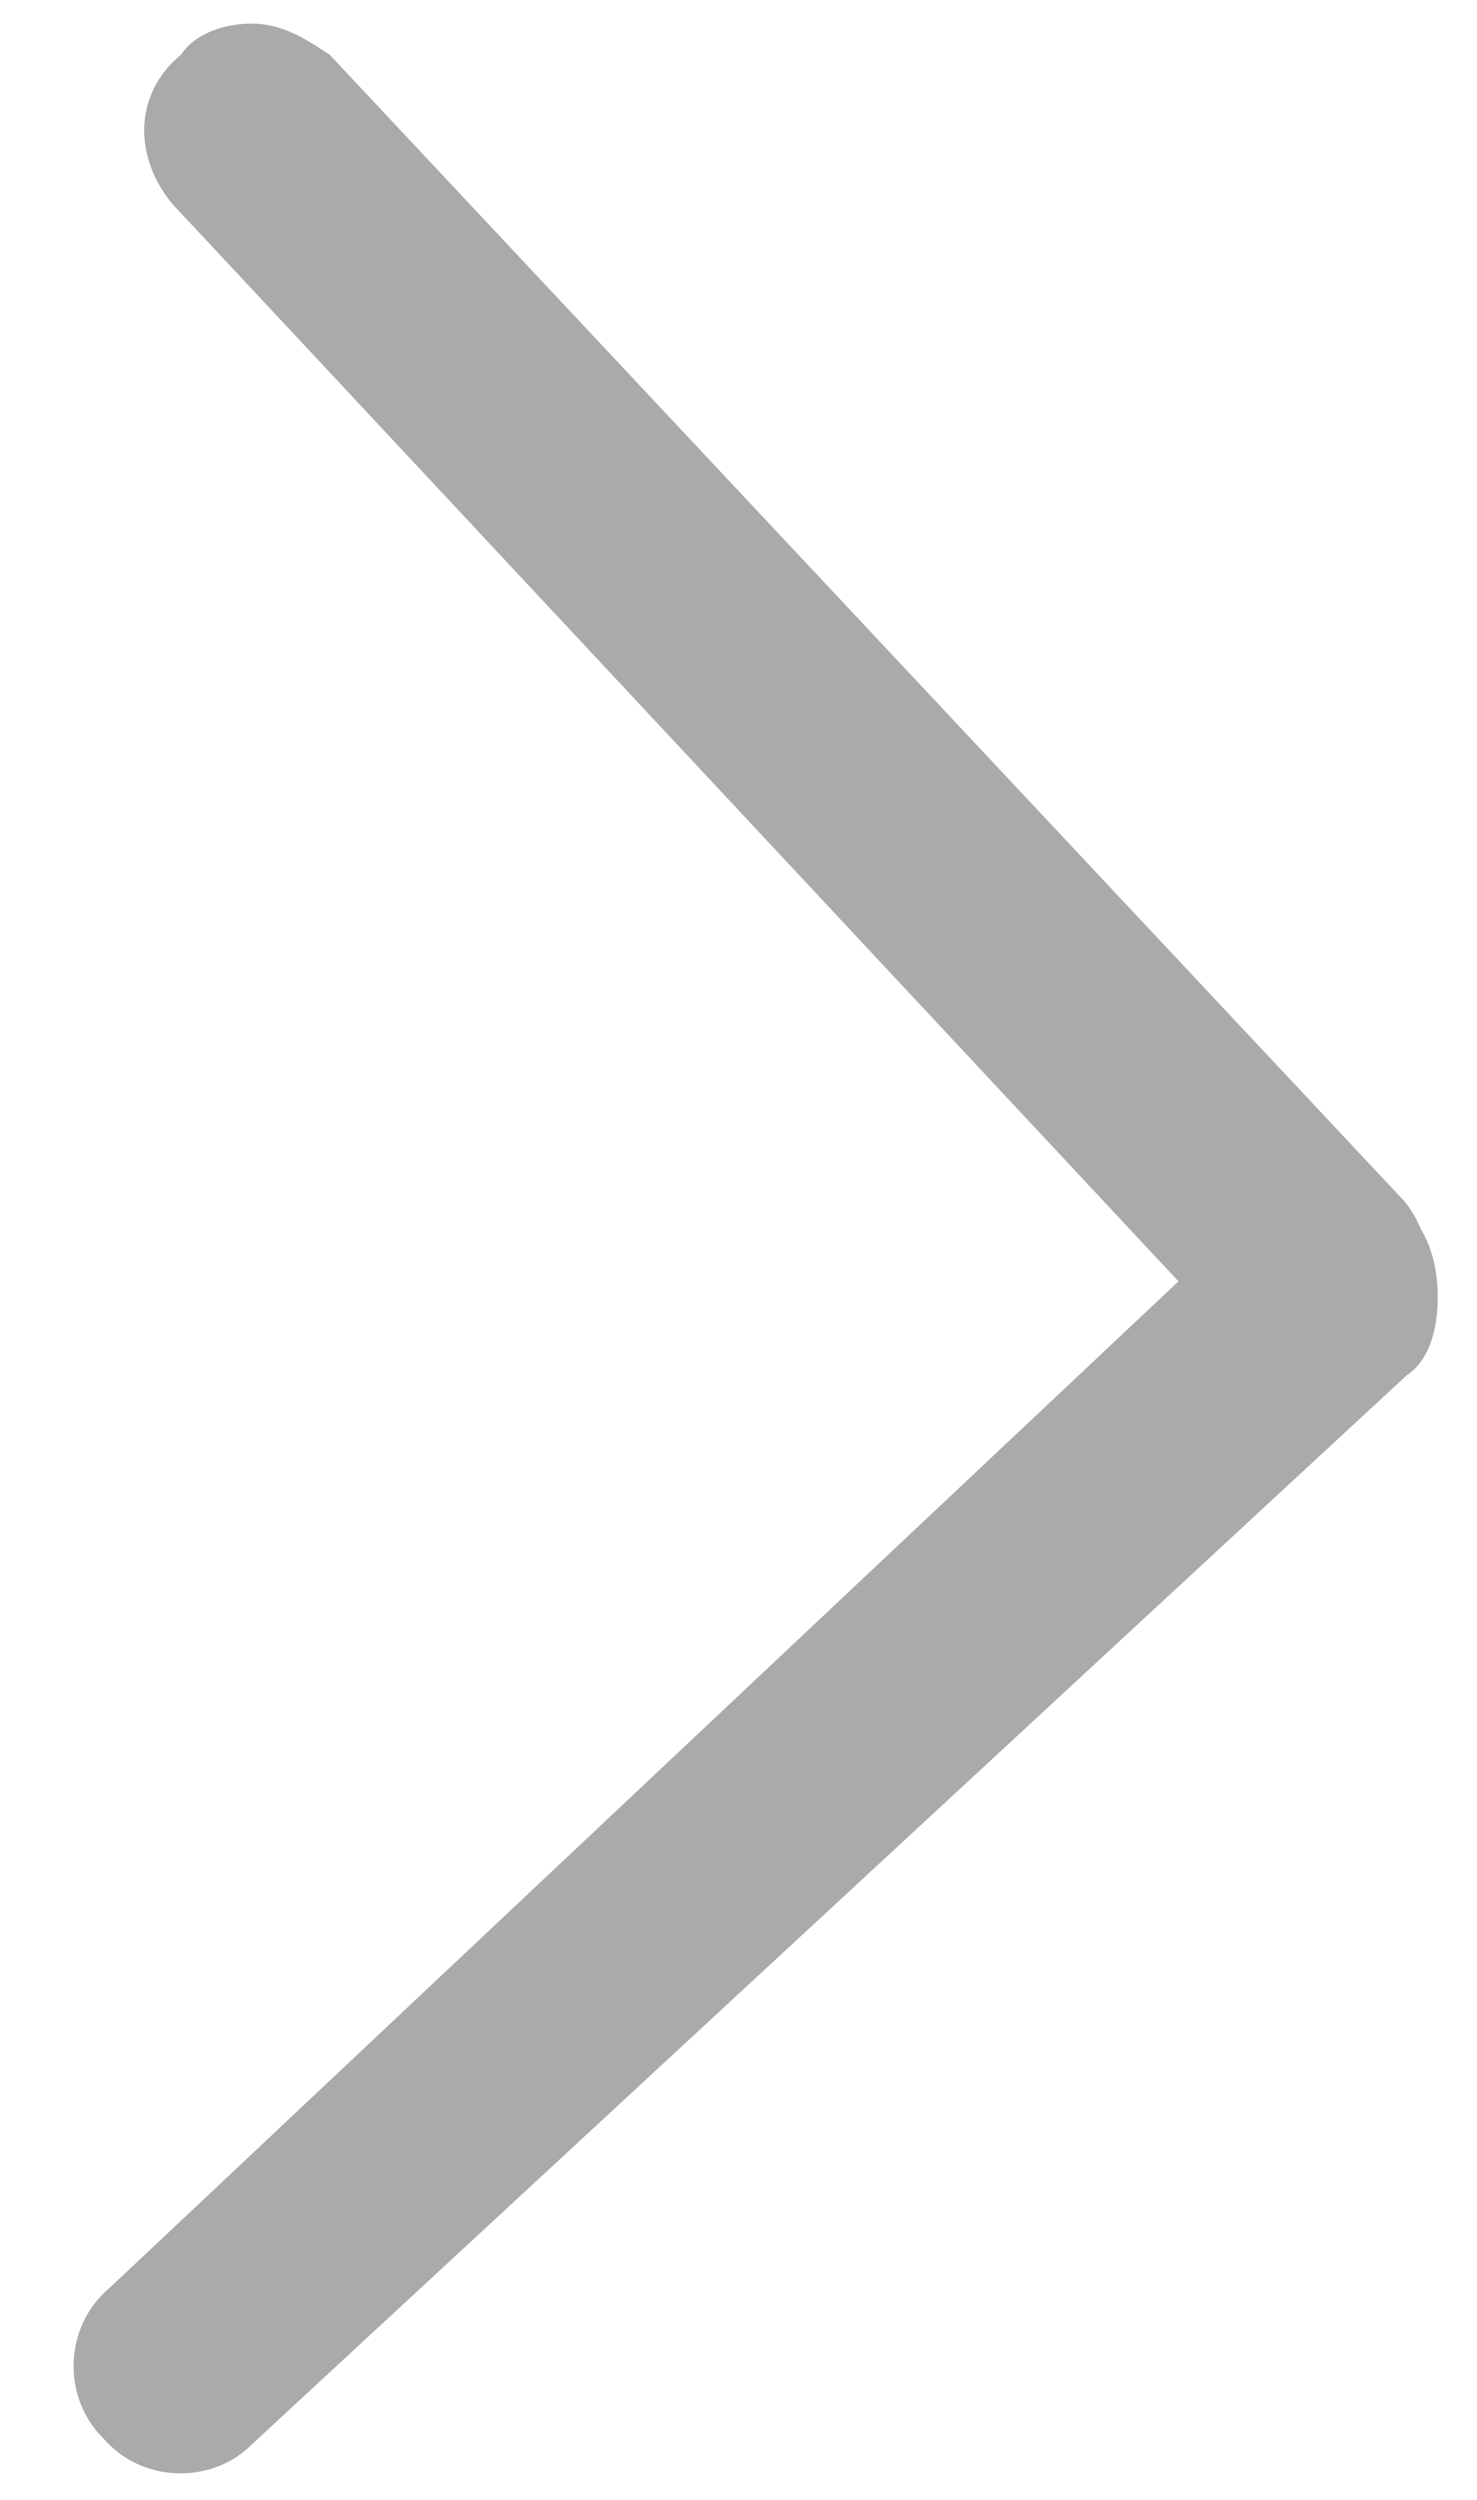 <?xml version="1.0" encoding="utf-8"?>
<!-- Generator: Adobe Illustrator 19.0.0, SVG Export Plug-In . SVG Version: 6.00 Build 0)  -->
<svg version="1.1" id="Layer_1" xmlns="http://www.w3.org/2000/svg" xmlns:xlink="http://www.w3.org/1999/xlink" x="0px" y="0px"
	 viewBox="0 0 18.8 31.8" style="enable-background:new 0 0 18.8 31.8;" xml:space="preserve">
<style type="text/css">
	.st0{display:none;}
	.st1{display:inline;fill:#AAAAAA;}
	.st2{fill:#AAAAAA;}
</style>
<g id="XMLID_2_" class="st0">
	<path id="XMLID_155_" class="st1" d="M18.1,30.9c0.5-0.6,0.4-1.4-0.1-1.9L4,16.5l12.5-14c0.5-0.6,0.4-1.4-0.1-1.9
		c-0.6-0.5-1.4-0.4-1.9,0.1L1.2,15.6c-0.3,0.3-0.4,0.7-0.3,1.1c0,0.4,0.1,0.8,0.4,1L16.2,31C16.8,31.5,17.6,31.4,18.1,30.9z"/>
	<path id="XMLID_154_" class="st1" d="M15.6,0.2c-0.4,0-0.7,0.2-1,0.4L1.2,15.6c-0.3,0.3-0.4,0.7-0.3,1.1c0,0.4,0.1,0.8,0.4,1
		L16.2,31c0.3,0.2,0.6,0.3,0.9,0.3c0.4,0,0.7-0.2,1-0.4c0.5-0.6,0.4-1.4-0.1-1.9L4,16.5l12.5-14c0.5-0.6,0.4-1.4-0.1-1.9
		C16.2,0.3,15.9,0.2,15.6,0.2L15.6,0.2z"/>
</g>
<g id="XMLID_11_" class="st0">
	<path id="XMLID_157_" class="st1" d="M17.5,31c0.5-0.5,0.5-1.4-0.1-1.9L3.7,16.3L16.5,2.6C17.1,2,17,1.2,16.5,0.7
		c-0.5-0.5-1.4-0.5-1.9,0.1L0.9,15.3c-0.3,0.3-0.4,0.7-0.4,1.1c0,0.4,0.1,0.8,0.4,1l14.6,13.7C16.1,31.6,16.9,31.6,17.5,31z"/>
	<path id="XMLID_156_" class="st1" d="M15.6,0.3c-0.4,0-0.7,0.1-1,0.4L0.9,15.3c-0.3,0.3-0.4,0.7-0.4,1.1c0,0.4,0.1,0.8,0.4,1
		l14.6,13.7c0.3,0.2,0.6,0.4,0.9,0.4c0.4,0,0.7-0.1,1-0.4c0.5-0.5,0.5-1.4-0.1-1.9L3.7,16.3L16.5,2.6C17.1,2,17,1.2,16.5,0.7
		C16.2,0.4,15.9,0.3,15.6,0.3L15.6,0.3z"/>
</g>
<g id="XMLID_9_">
	<path id="XMLID_161_" class="st2" d="M1.3,31c-0.5-0.5-0.5-1.4,0.1-1.9l13.7-12.8L2.2,2.6C1.7,2,1.7,1.2,2.3,0.7
		c0.5-0.5,1.4-0.5,1.9,0.1l13.7,14.6c0.3,0.3,0.4,0.7,0.4,1.1c0,0.4-0.1,0.8-0.4,1L3.2,31.1C2.7,31.6,1.8,31.6,1.3,31z"/>
	<path id="XMLID_160_" class="st2" d="M3.2,0.3c-0.3,0-0.7,0.1-0.9,0.4C1.7,1.2,1.7,2,2.2,2.6l12.8,13.7L1.4,29.1
		c-0.5,0.5-0.6,1.4-0.1,1.9c0.3,0.3,0.6,0.4,1,0.4c0.3,0,0.7-0.1,0.9-0.4l14.6-13.7c0.3-0.3,0.4-0.7,0.4-1c0-0.4-0.1-0.8-0.4-1.1
		L4.2,0.7C3.9,0.5,3.6,0.3,3.2,0.3L3.2,0.3z"/>
</g>
</svg>
